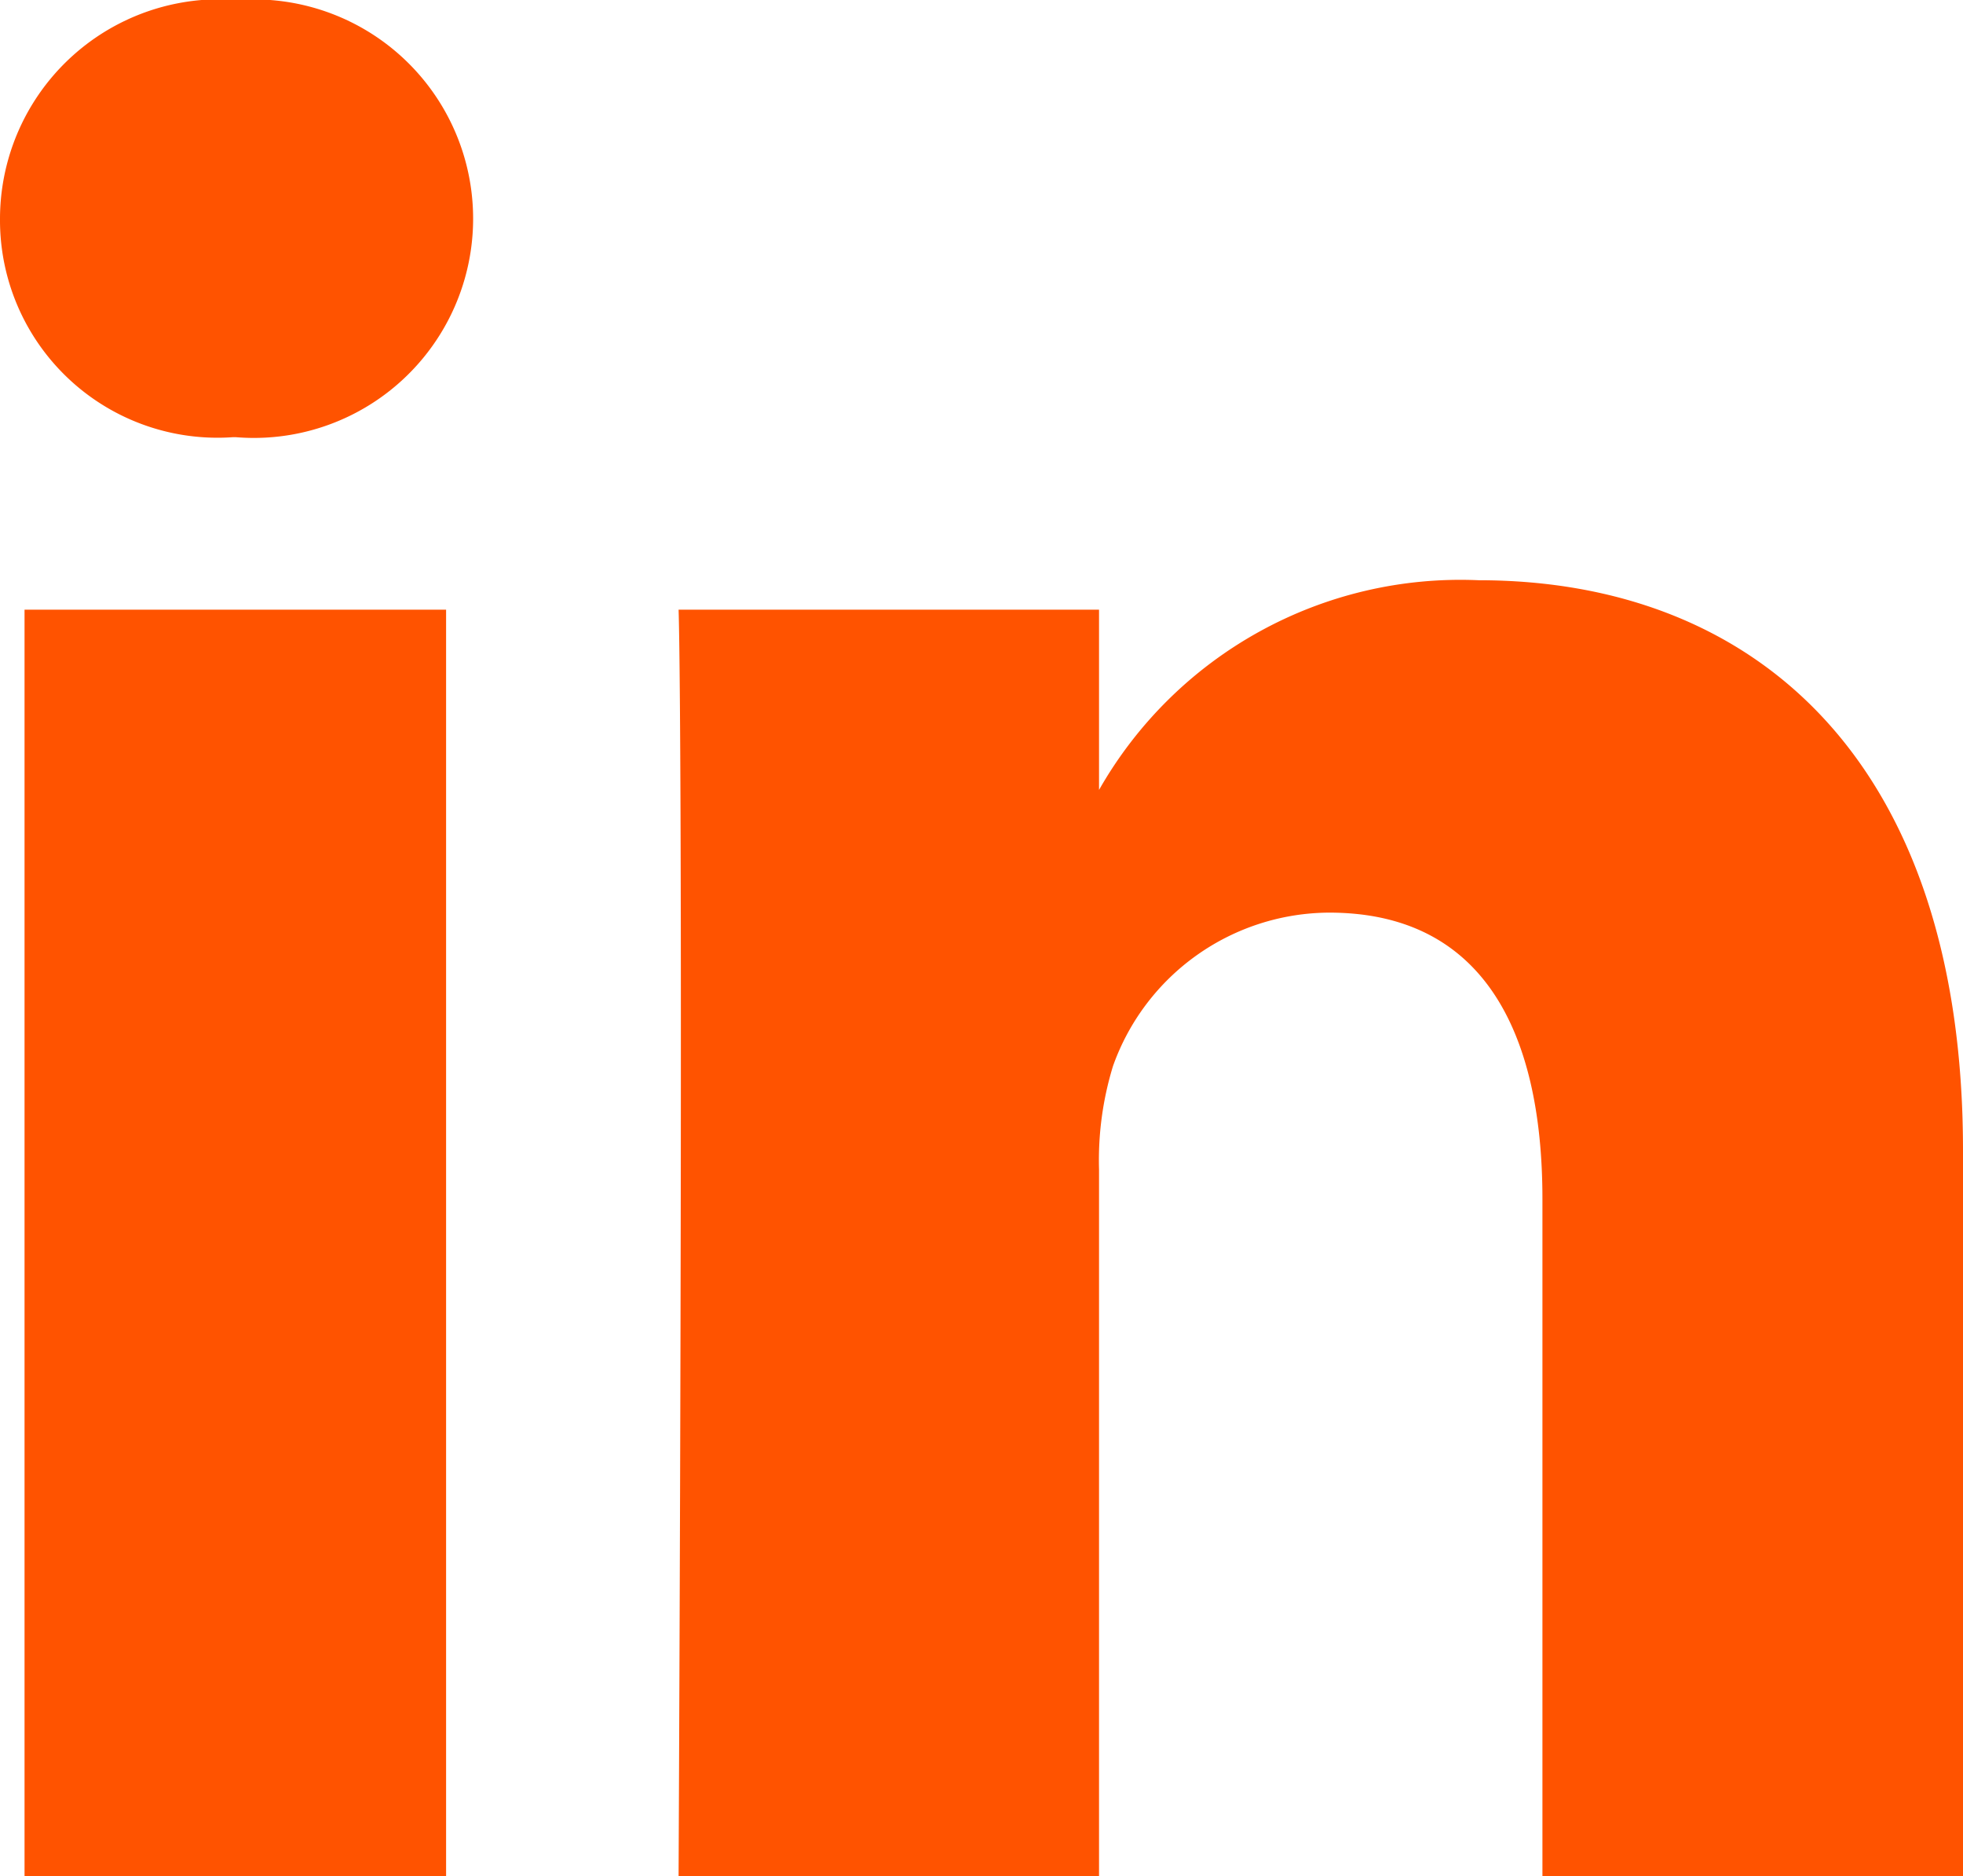 <svg xmlns="http://www.w3.org/2000/svg" width="16" height="15.292" viewBox="0 0 16 15.292"><defs><style>.a{fill:#ff5300;}</style></defs><path class="a" d="M.7,5.823H4.136V16.146H.7V5.823ZM2.438.854A1.791,1.791,0,0,0,.5,2.636,1.773,1.773,0,0,0,2.4,4.417h.021A1.787,1.787,0,1,0,2.438.854ZM12.552,5.583A3.388,3.388,0,0,0,9.458,7.292V5.823H6.031s.042.969,0,10.323H9.458V10.385a2.614,2.614,0,0,1,.114-.843,1.879,1.879,0,0,1,1.762-1.25c1.238,0,1.738.948,1.738,2.333v5.521H16.5V10.229C16.5,7.062,14.812,5.583,12.552,5.583Z" transform="translate(-0.5 -0.854)"/></svg>